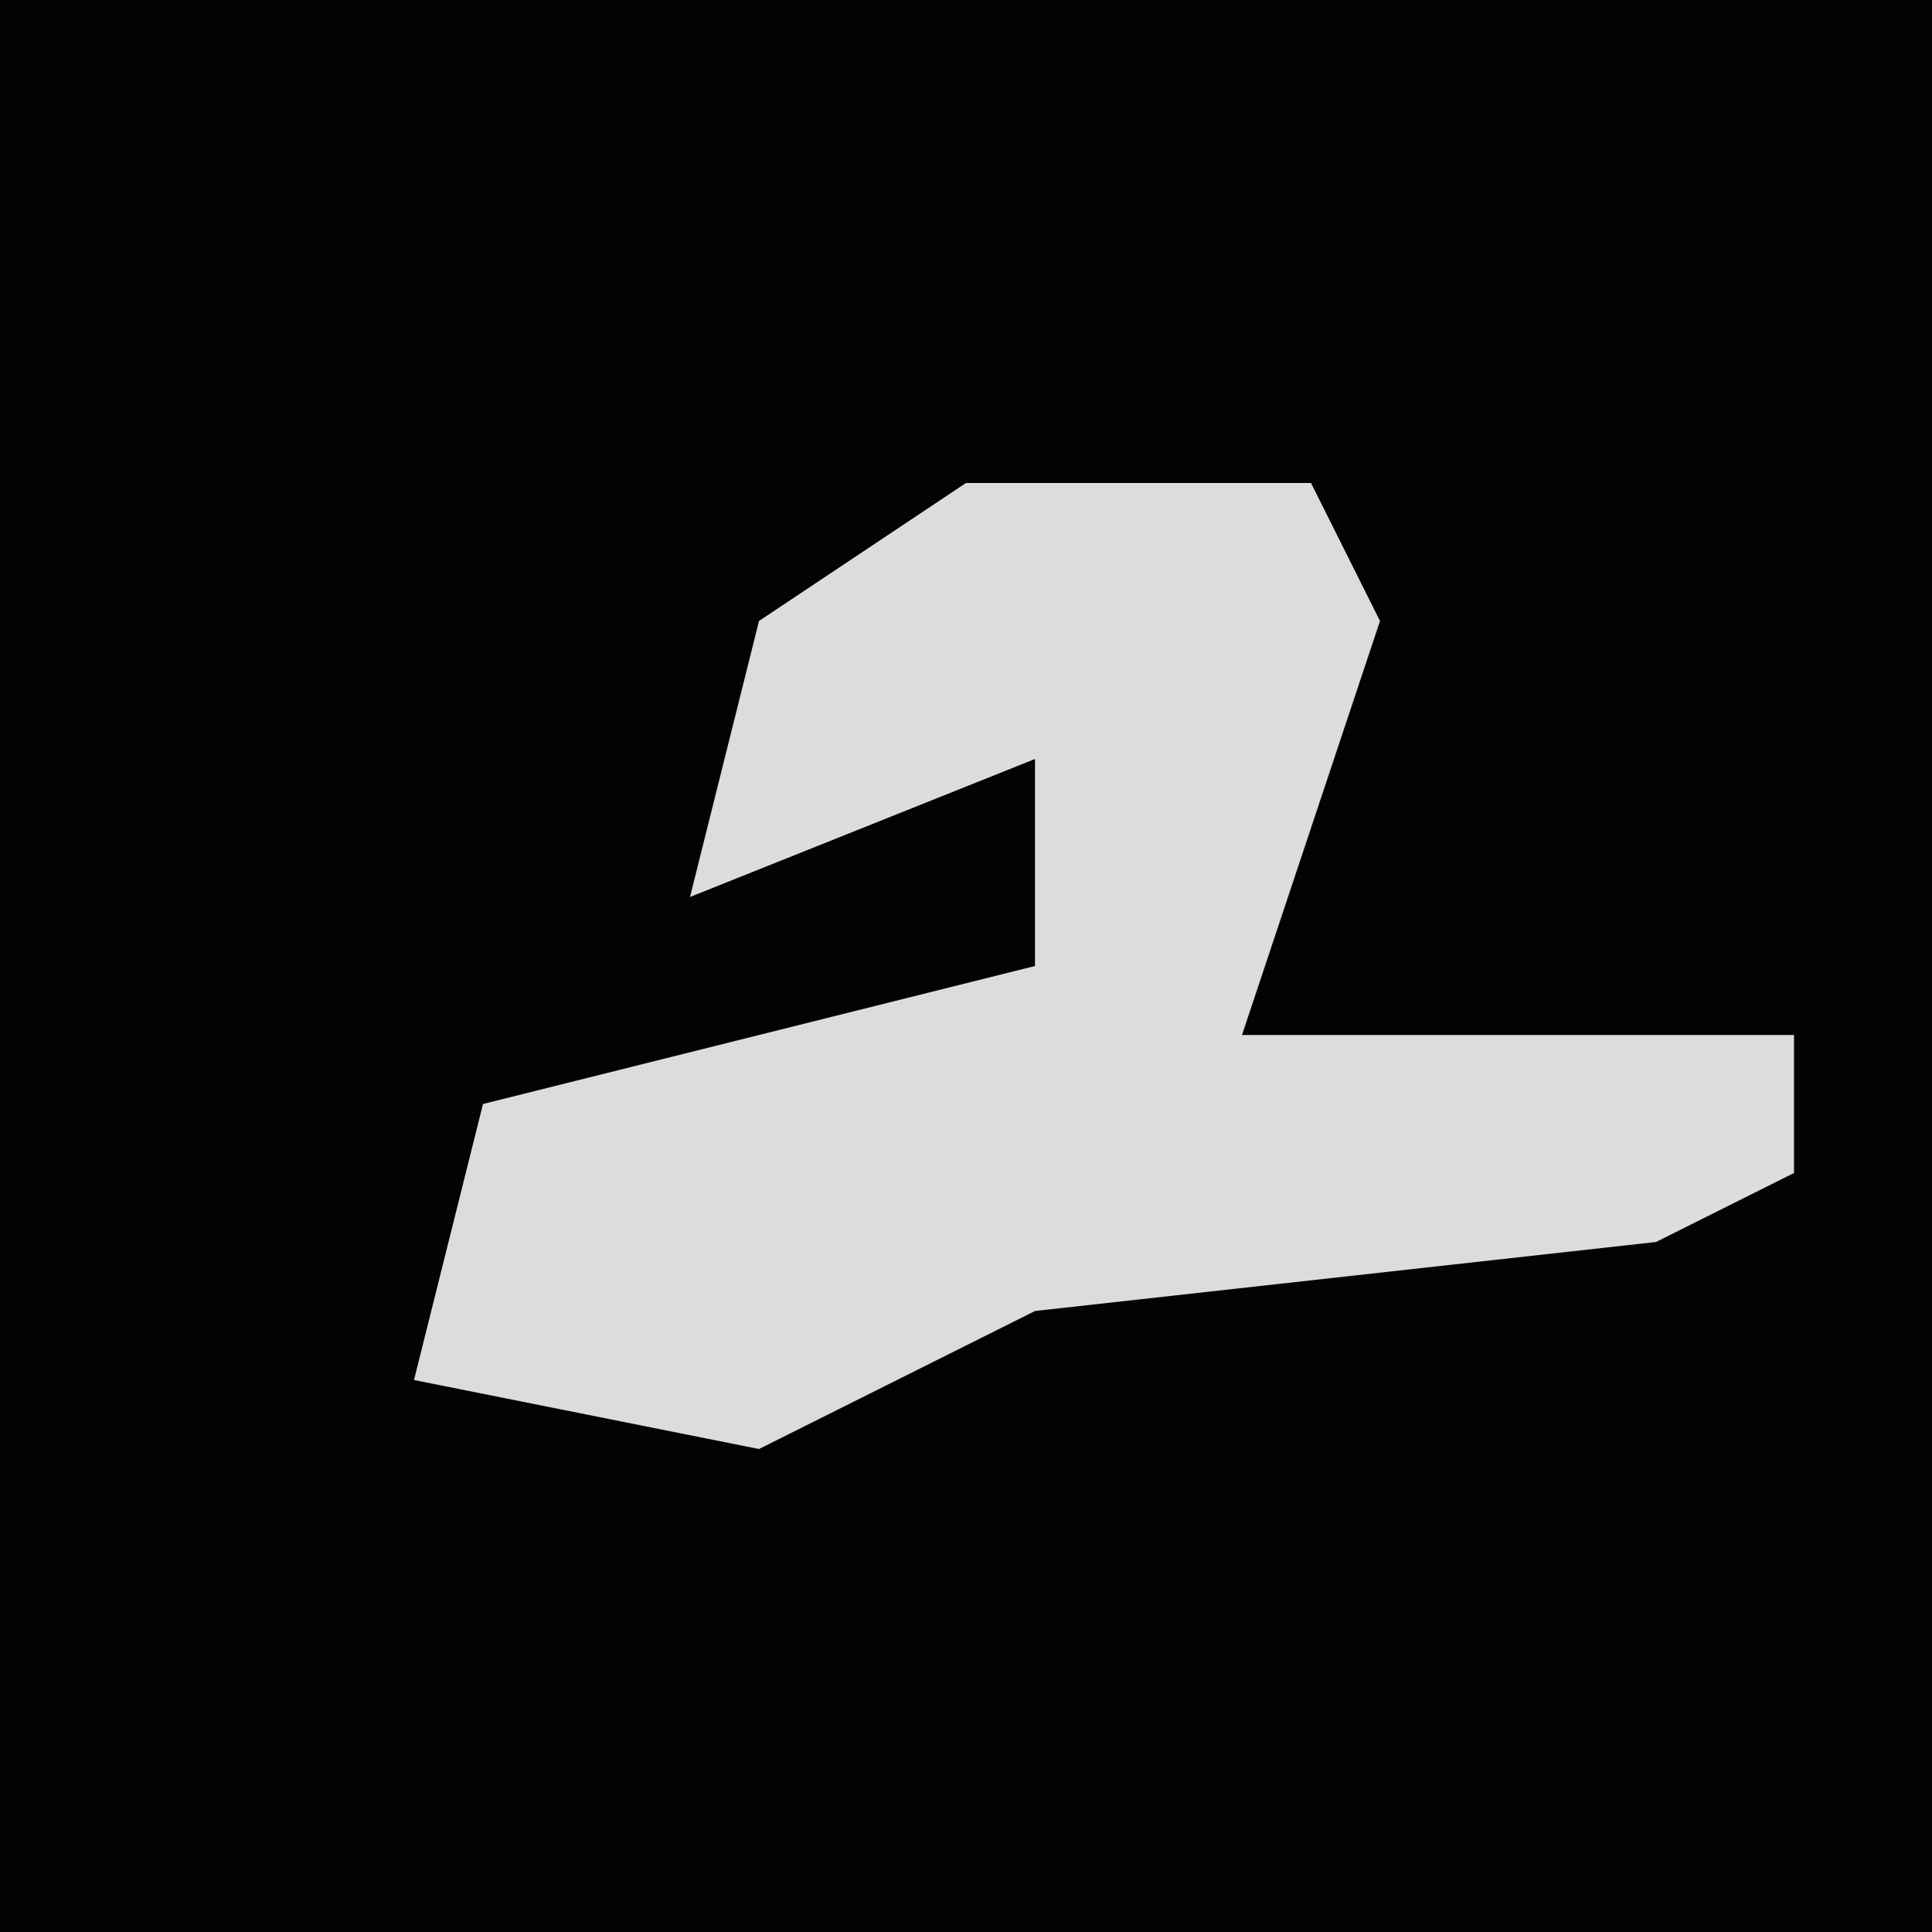<?xml version="1.0" encoding="UTF-8"?>
<svg version="1.1" xmlns="http://www.w3.org/2000/svg" width="28" height="28">
<path d="M0,0 L28,0 L28,28 L0,28 Z " fill="#030303" transform="translate(0,0)"/>
<path d="M0,0 L5,0 L6,2 L4,8 L12,8 L12,10 L10,11 L1,12 L-3,14 L-8,13 L-7,9 L1,7 L1,4 L-4,6 L-3,2 Z " fill="#DCDCDC" transform="translate(14,7)"/>
</svg>
